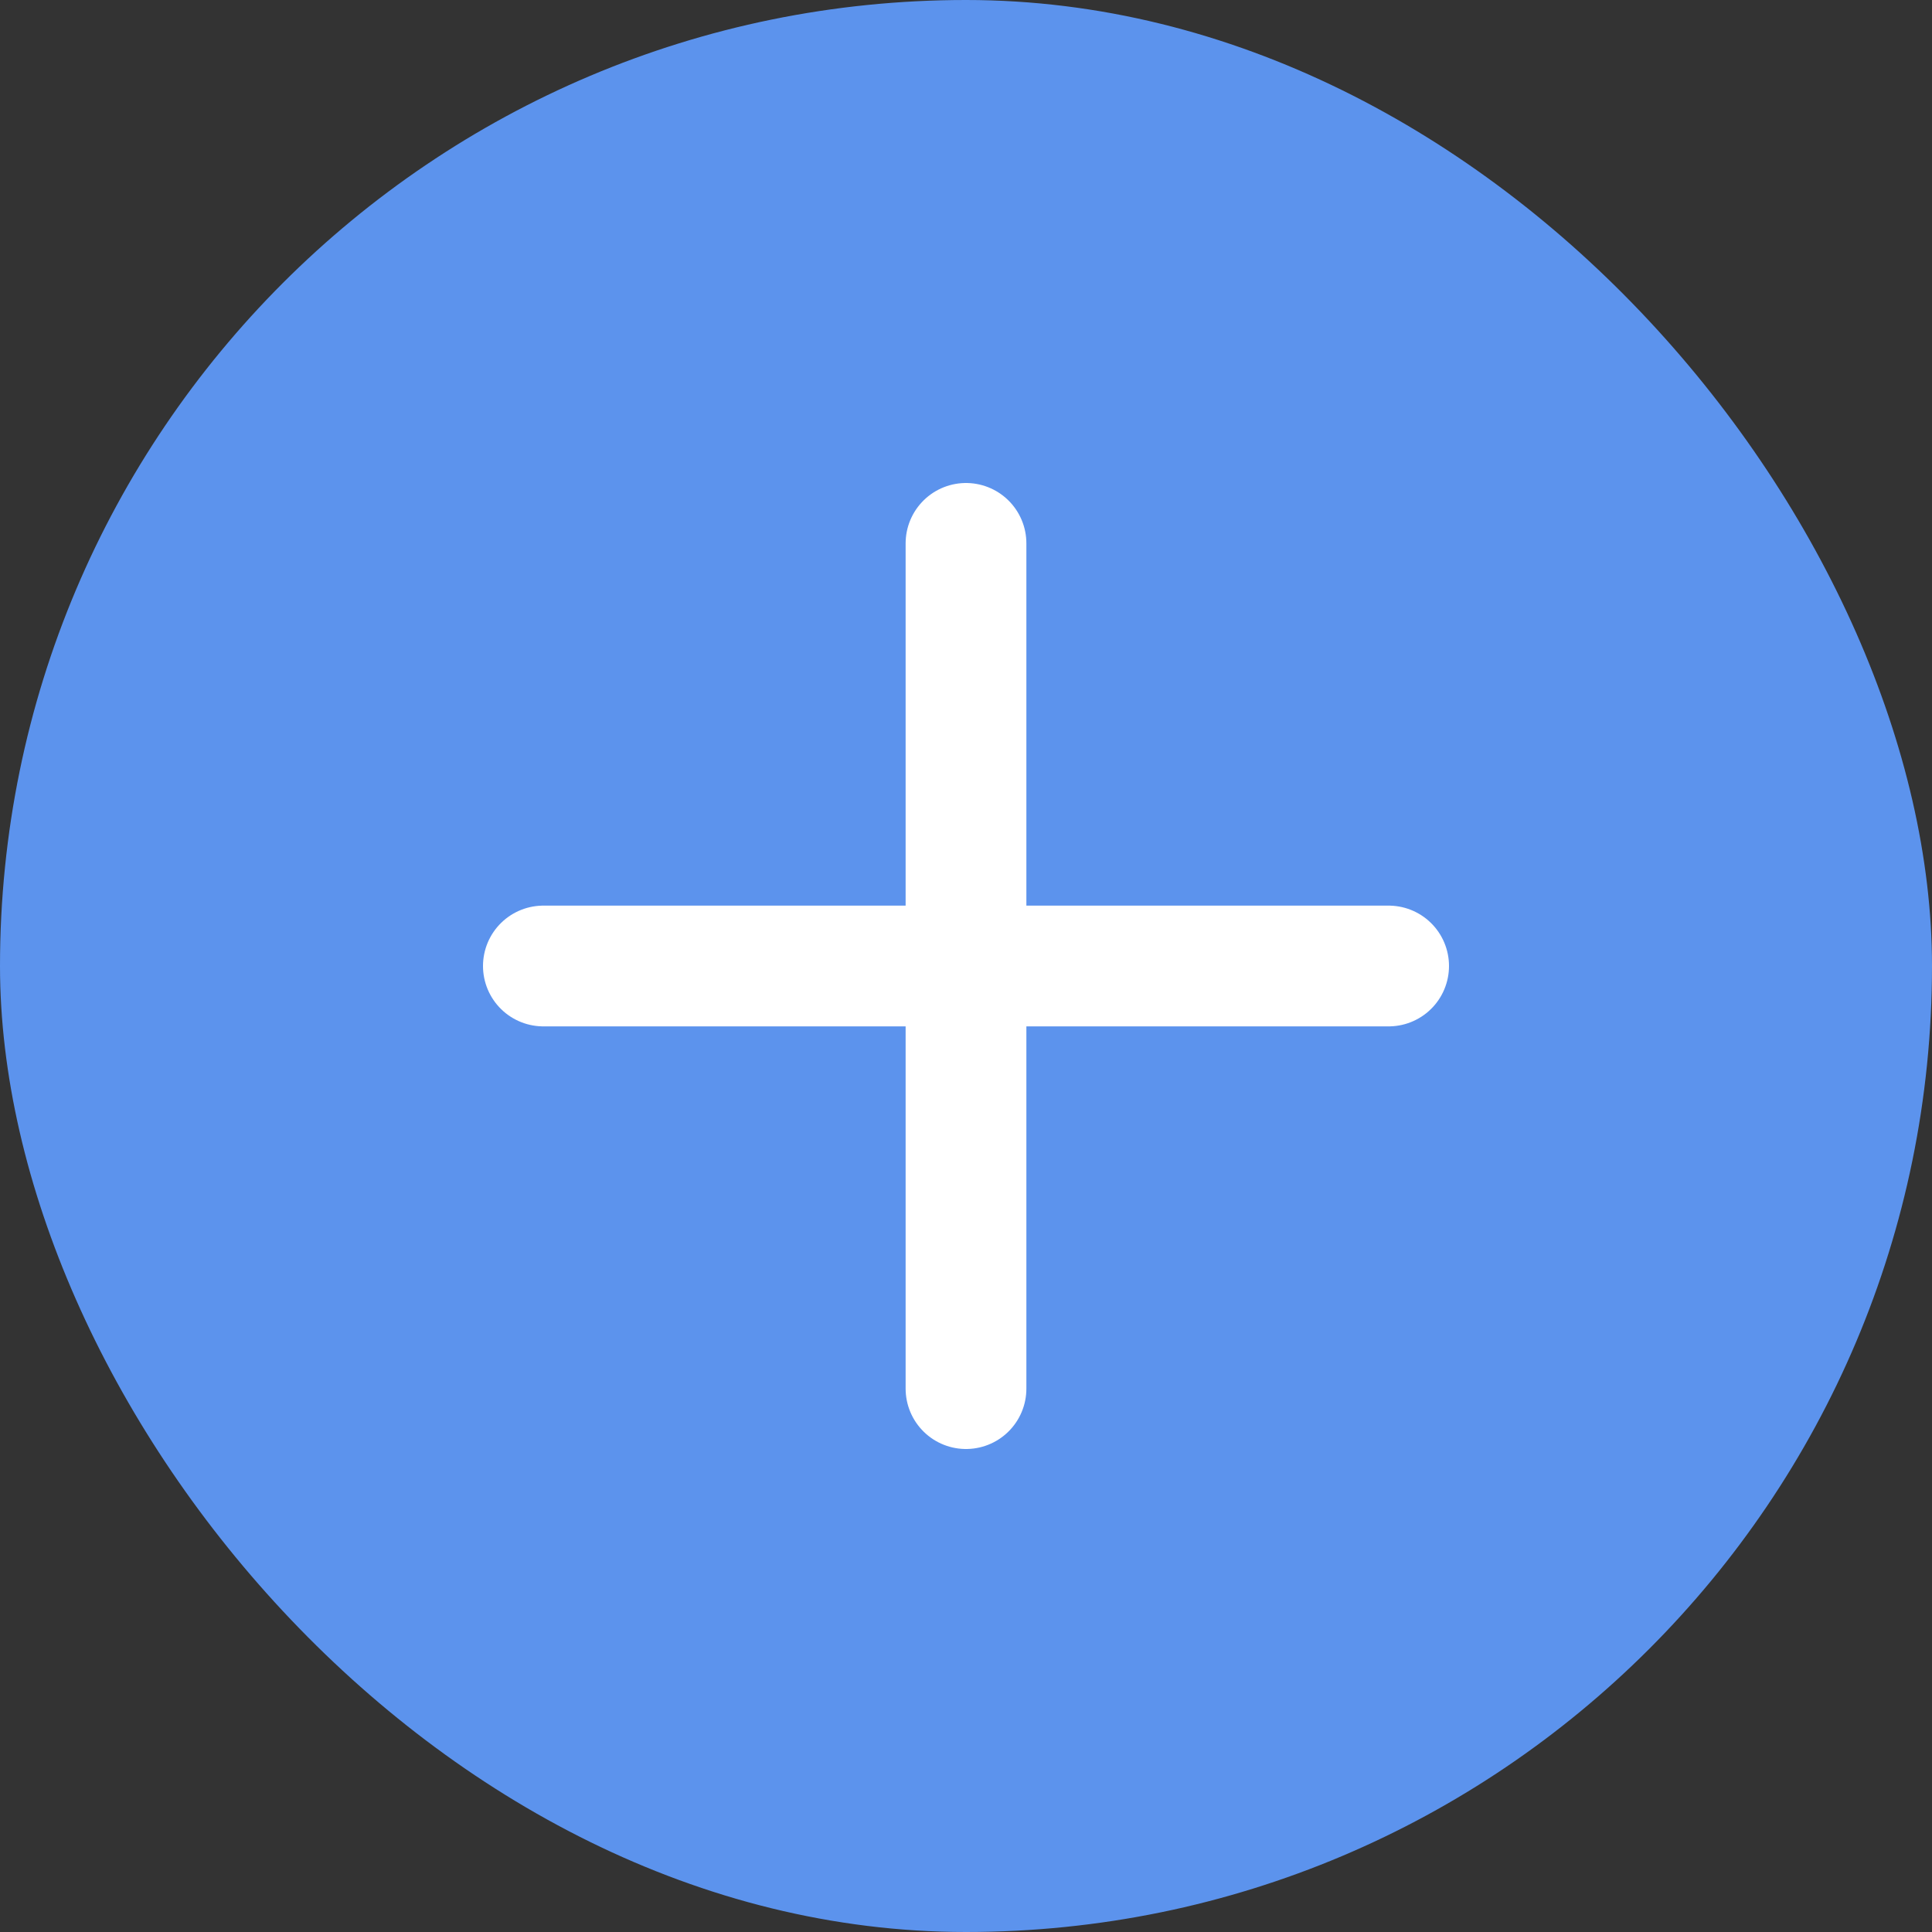 <svg width="32" height="32" viewBox="0 0 32 32" fill="none" xmlns="http://www.w3.org/2000/svg">
<rect x="0" y="0" width="32" height="32" fill="#333333" stroke="none"/>
<g clip-path="url(#clip0_804_4800)">
<rect width="32" height="32" rx="16" fill="#5C93ED"/>
<path d="M16 9V23" stroke="white" stroke-width="2" stroke-linecap="round" stroke-linejoin="round"/>
<path d="M9 16H23" stroke="white" stroke-width="2" stroke-linecap="round" stroke-linejoin="round"/>
</g>
<defs>
<clipPath id="clip0_804_4800">
<rect width="32" height="32" rx="16" fill="white"/>
</clipPath>
</defs>
</svg>
